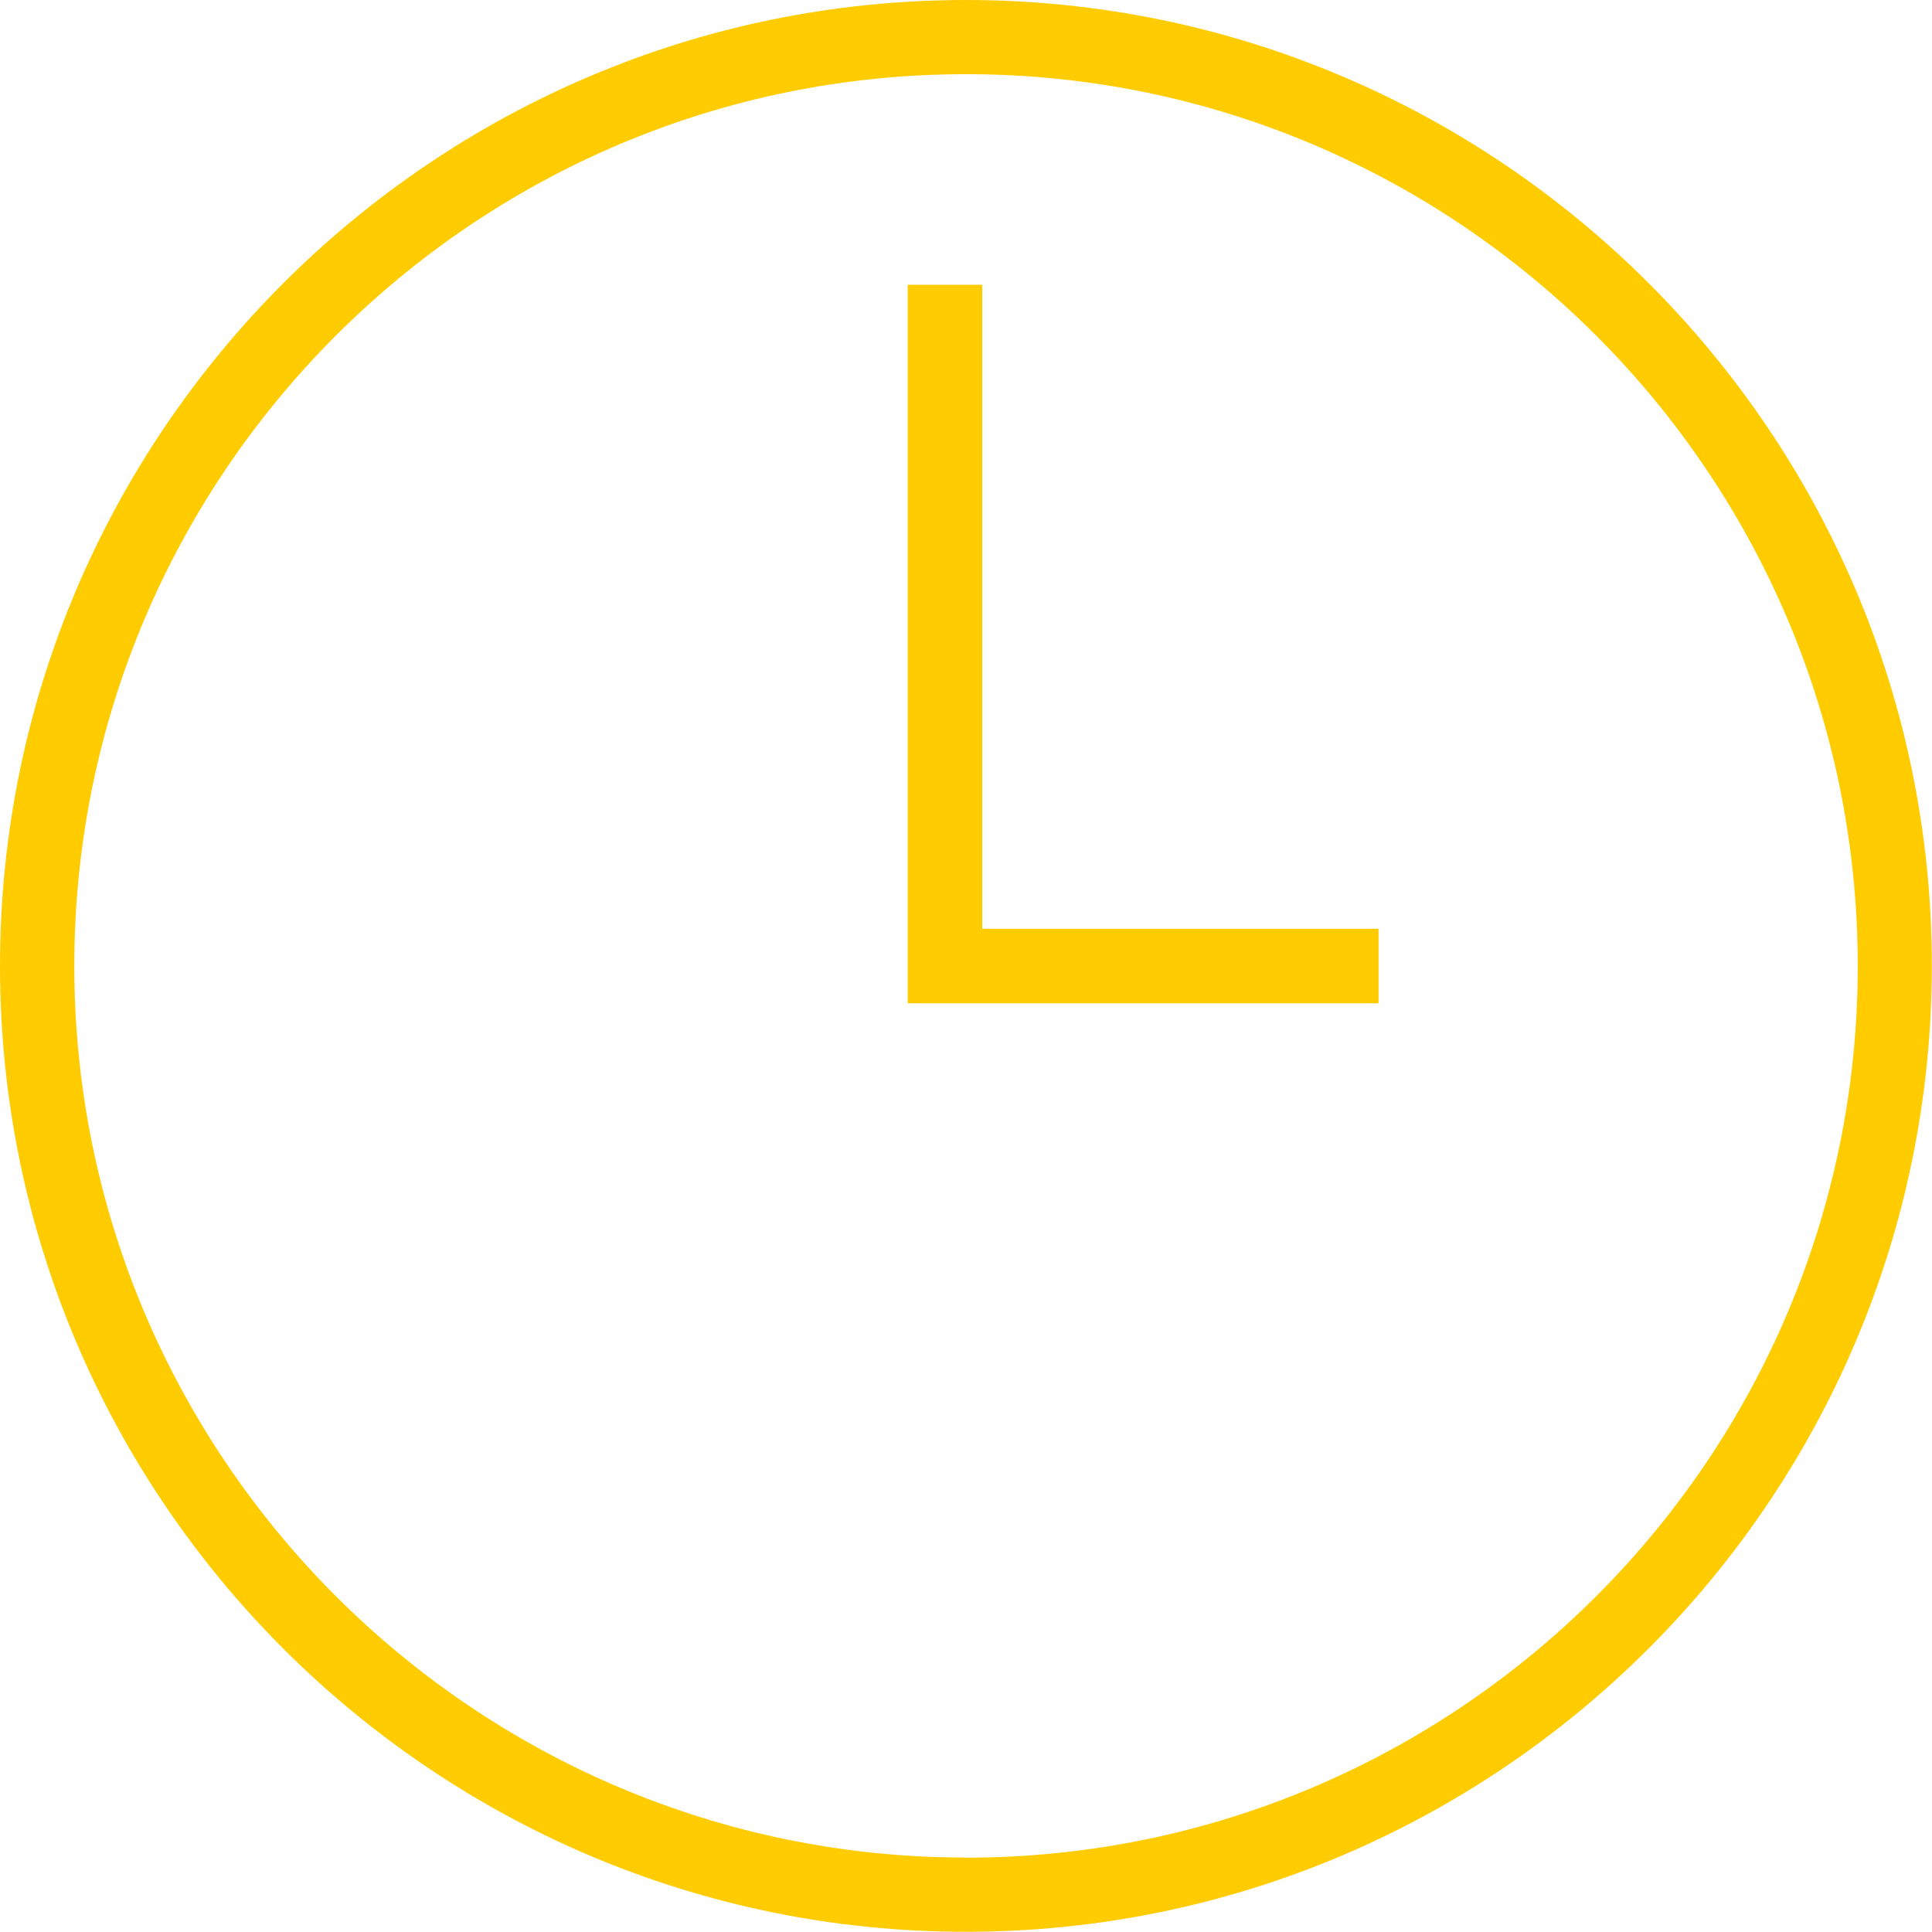 <svg xmlns="http://www.w3.org/2000/svg" xmlns:xlink="http://www.w3.org/1999/xlink" version="1.1" id="Capa_1" x="0px" y="0px" viewBox="0 0 422.686 422.686" xml:space="preserve" class="style0"><style>.style0{enable-background:	new 0 0 422.686 422.686;}.style1{fill:	#010002;fill:#FFCC01}</style><g><g><path d="M211.343 0C94.812 0 0 94.8 0 211.343c0 116.5 94.8 211.3 211.3 211.3 c116.539 0 211.343-94.804 211.343-211.343C422.686 94.8 327.9 0 211.3 0z M211.343 406.4 c-107.565 0-195.086-87.52-195.086-195.086s87.52-195.086 195.086-195.086s195.086 87.5 195.1 195.1 S318.908 406.4 211.3 406.429z" class="style1"/><polygon points="214.9,62.3 198.6,62.3 198.6,219.5 301.6,219.5 301.6,203.2 214.9,203.2" class="style1"/></g></g><g></g><g></g><g></g><g></g><g></g><g></g><g></g><g></g><g></g><g></g><g></g><g></g><g></g><g></g><g></g></svg>